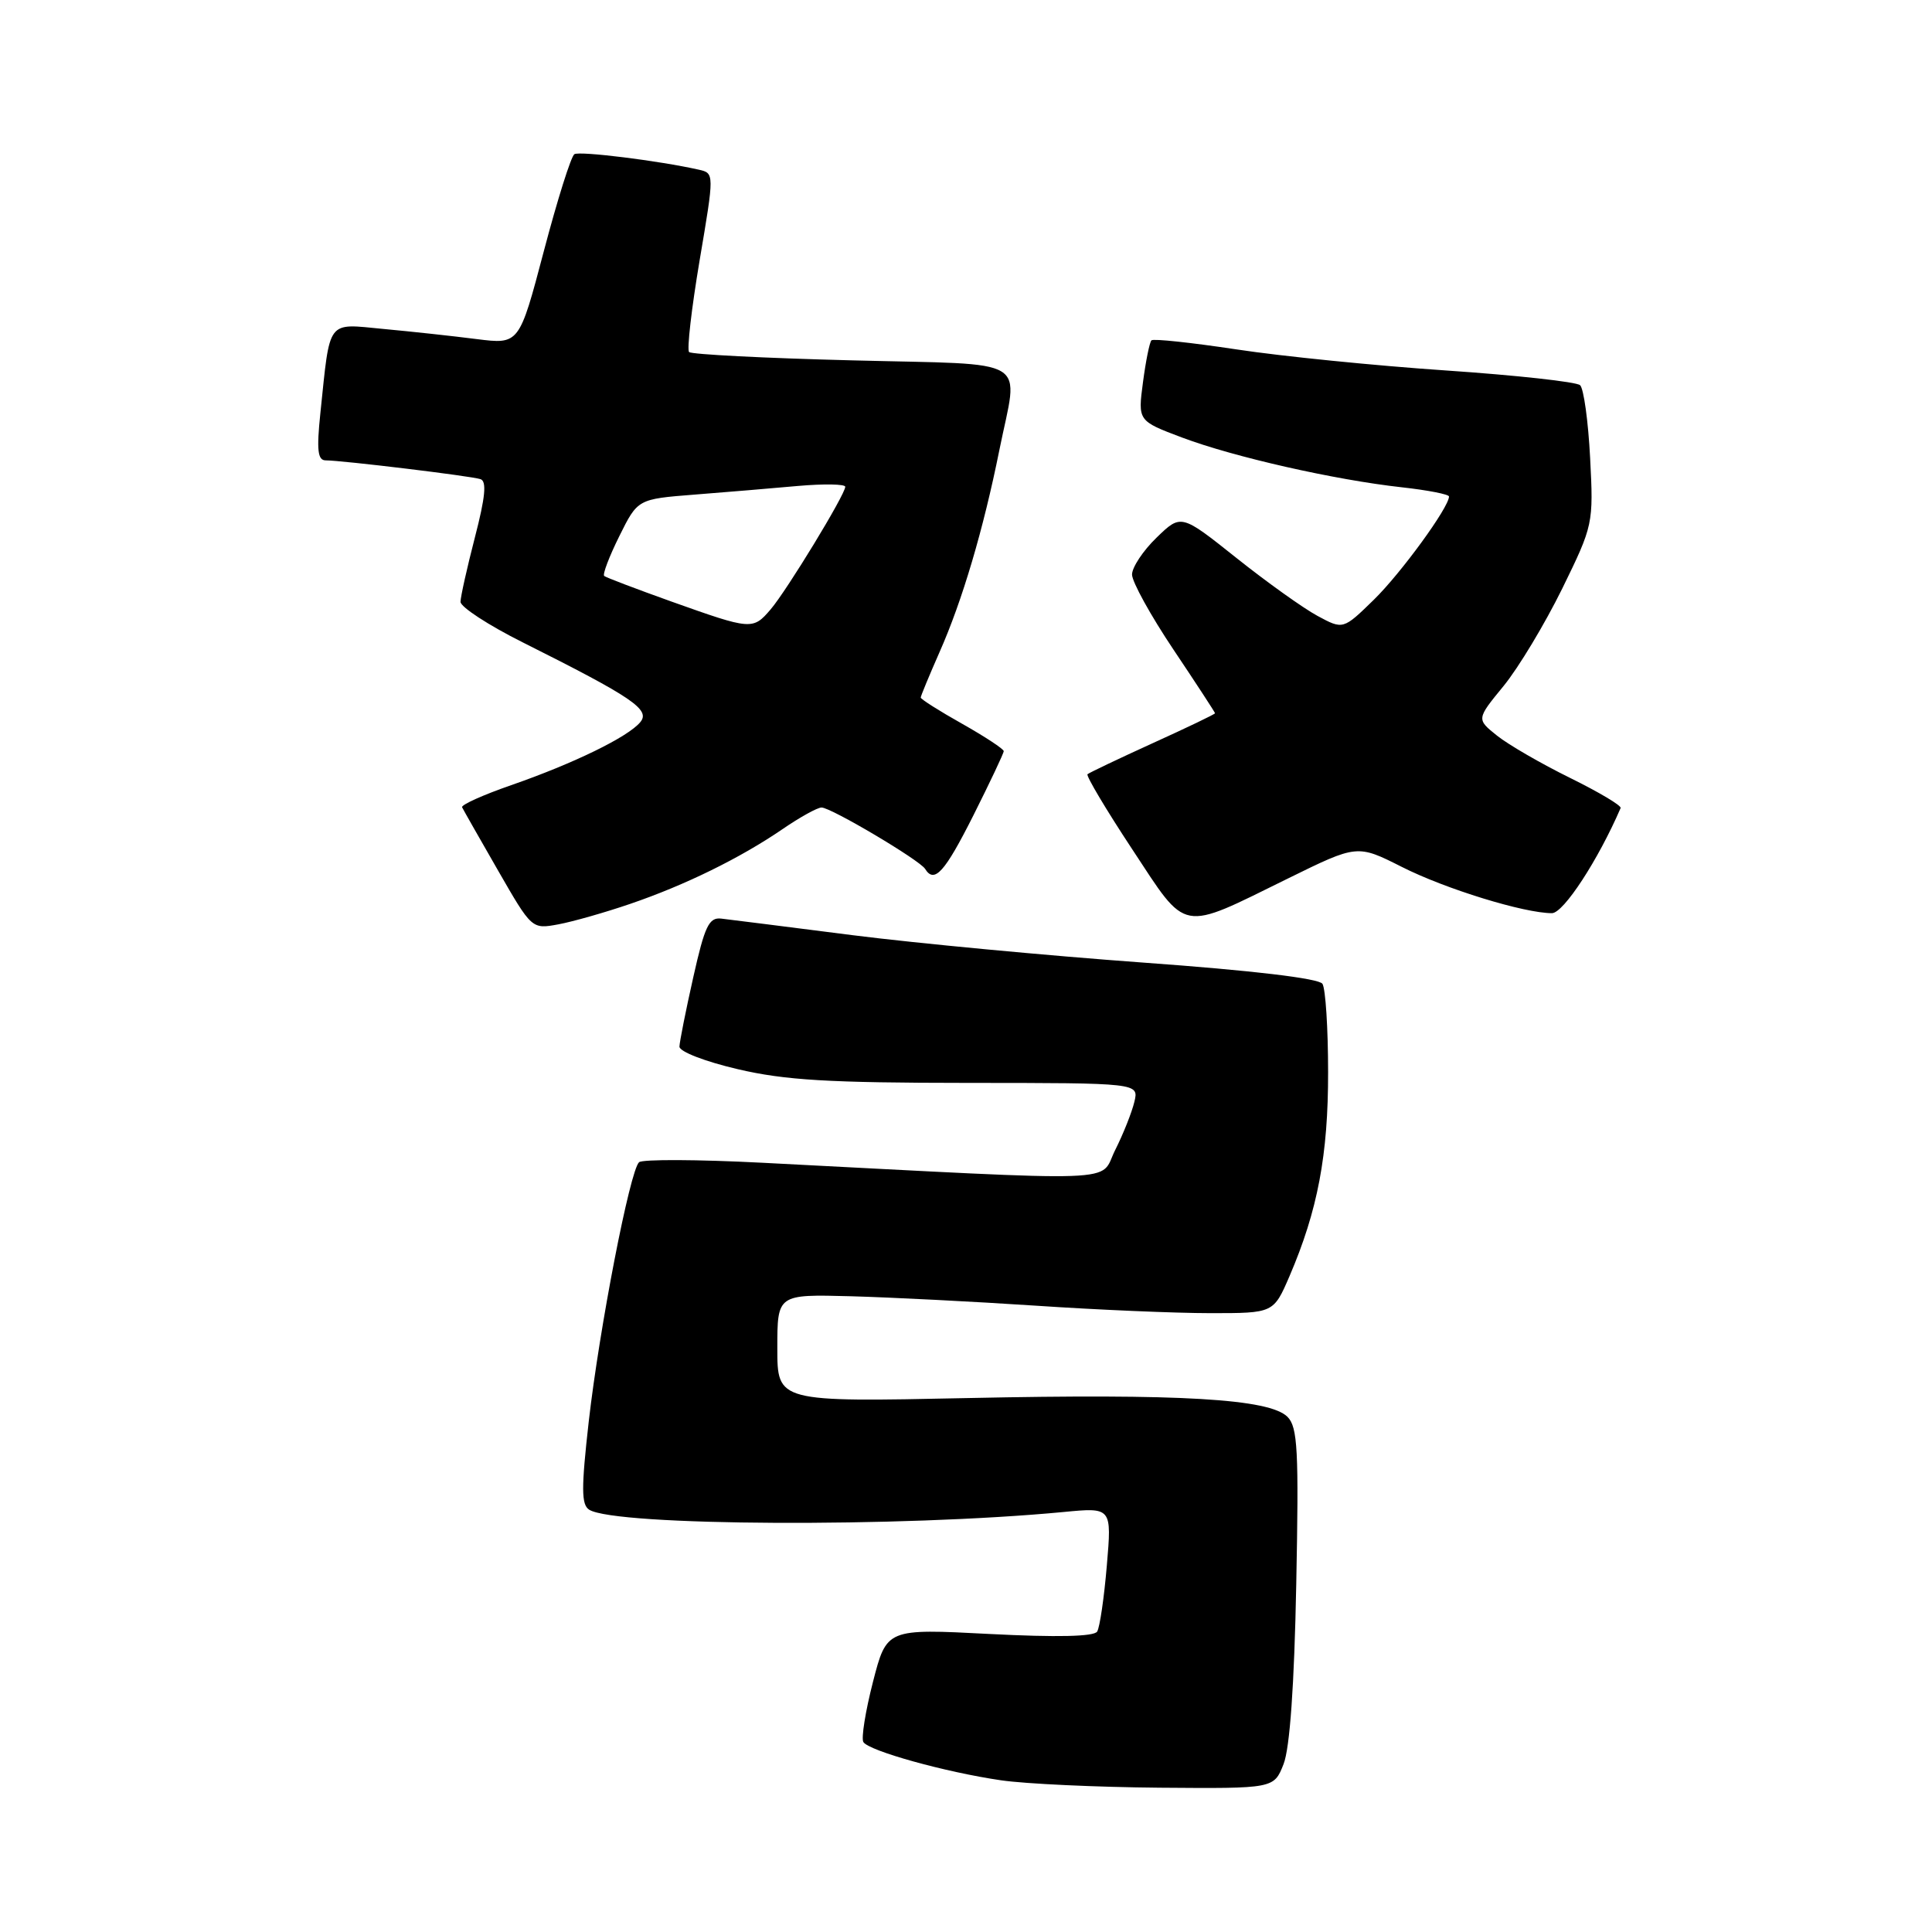 <?xml version="1.0" encoding="UTF-8" standalone="no"?>
<!DOCTYPE svg PUBLIC "-//W3C//DTD SVG 1.1//EN" "http://www.w3.org/Graphics/SVG/1.1/DTD/svg11.dtd" >
<svg xmlns="http://www.w3.org/2000/svg" xmlns:xlink="http://www.w3.org/1999/xlink" version="1.1" viewBox="0 0 256 256">
 <g >
 <path fill="currentColor"
d=" M 170.08 233.75 C 170.91 231.63 171.50 223.33 171.76 209.91 C 172.11 192.16 171.95 189.10 170.60 187.74 C 168.20 185.35 156.45 184.65 128.25 185.25 C 103.00 185.78 103.00 185.78 103.00 178.64 C 103.00 171.50 103.00 171.50 112.75 171.76 C 118.11 171.91 129.15 172.47 137.27 173.01 C 145.39 173.56 155.80 174.00 160.40 174.00 C 168.75 174.00 168.75 174.00 170.87 169.09 C 174.60 160.40 176.00 153.02 175.98 142.04 C 175.98 136.24 175.64 130.99 175.23 130.36 C 174.77 129.64 165.93 128.59 151.50 127.55 C 138.85 126.63 121.53 125.00 113.00 123.92 C 104.47 122.83 96.63 121.84 95.57 121.72 C 93.94 121.53 93.38 122.71 91.86 129.50 C 90.87 133.90 90.05 138.03 90.03 138.68 C 90.01 139.34 93.42 140.66 97.75 141.67 C 104.02 143.14 109.85 143.48 128.21 143.49 C 150.91 143.50 150.91 143.50 150.31 146.00 C 149.98 147.38 148.84 150.26 147.76 152.40 C 145.58 156.76 150.02 156.60 101.00 154.07 C 92.47 153.63 85.13 153.60 84.68 154.00 C 83.47 155.09 79.43 175.93 78.01 188.37 C 77.01 197.24 77.02 199.39 78.08 200.05 C 81.60 202.22 119.36 202.40 140.91 200.35 C 147.32 199.73 147.32 199.73 146.66 207.45 C 146.30 211.70 145.73 215.63 145.38 216.19 C 144.97 216.86 140.06 216.97 131.12 216.51 C 117.49 215.80 117.49 215.80 115.67 222.87 C 114.67 226.76 114.10 230.35 114.40 230.83 C 115.12 232.00 125.29 234.83 132.65 235.90 C 135.87 236.37 145.32 236.81 153.65 236.88 C 168.80 237.00 168.80 237.00 170.08 233.75 Z  M 83.50 119.77 C 90.79 117.28 98.08 113.70 103.68 109.87 C 105.98 108.29 108.31 107.00 108.86 107.00 C 110.11 107.00 121.85 113.96 122.58 115.13 C 123.81 117.12 125.18 115.59 128.99 108.02 C 131.19 103.63 133.00 99.81 133.00 99.53 C 133.00 99.25 130.53 97.62 127.50 95.91 C 124.47 94.21 122.00 92.64 122.00 92.43 C 122.00 92.23 123.12 89.53 124.48 86.44 C 127.51 79.61 130.31 70.13 132.42 59.64 C 134.95 47.07 137.08 48.38 112.94 47.75 C 101.36 47.46 91.63 46.96 91.31 46.65 C 91.00 46.34 91.63 40.88 92.70 34.52 C 94.66 22.95 94.66 22.95 92.58 22.48 C 87.33 21.30 76.82 19.99 76.11 20.43 C 75.67 20.70 73.85 26.49 72.06 33.28 C 68.80 45.64 68.80 45.64 63.15 44.93 C 60.04 44.53 54.50 43.93 50.83 43.59 C 43.21 42.87 43.77 42.13 42.45 54.75 C 41.94 59.65 42.10 61.00 43.15 61.00 C 45.37 61.01 62.41 63.07 63.67 63.49 C 64.51 63.77 64.31 65.87 62.93 71.19 C 61.89 75.21 61.03 79.06 61.02 79.74 C 61.01 80.42 64.71 82.84 69.25 85.11 C 83.86 92.43 86.22 94.03 84.84 95.69 C 83.22 97.65 76.02 101.16 67.73 104.04 C 64.01 105.33 61.08 106.65 61.23 106.97 C 61.38 107.28 63.52 111.05 65.99 115.34 C 70.47 123.13 70.47 123.13 73.99 122.48 C 75.92 122.12 80.20 120.90 83.50 119.77 Z  M 170.67 116.40 C 179.84 111.89 179.84 111.89 185.75 114.87 C 191.54 117.80 201.96 121.00 205.64 121.00 C 207.18 120.99 211.77 113.95 214.74 107.07 C 214.88 106.75 211.86 104.96 208.05 103.08 C 204.23 101.20 199.87 98.68 198.37 97.48 C 195.63 95.29 195.63 95.29 199.23 90.90 C 201.21 88.48 204.70 82.67 207.00 78.00 C 211.11 69.60 211.15 69.40 210.70 60.67 C 210.45 55.82 209.85 51.48 209.37 51.04 C 208.89 50.60 200.90 49.72 191.61 49.09 C 182.32 48.46 169.83 47.21 163.86 46.30 C 157.89 45.40 152.81 44.85 152.57 45.10 C 152.33 45.34 151.82 47.84 151.45 50.65 C 150.77 55.77 150.77 55.77 156.64 57.98 C 163.50 60.56 176.88 63.59 185.75 64.57 C 189.19 64.95 192.00 65.50 192.00 65.79 C 192.00 67.22 185.64 75.95 182.04 79.47 C 177.97 83.44 177.97 83.44 174.56 81.60 C 172.69 80.59 167.86 77.14 163.83 73.93 C 156.50 68.09 156.50 68.09 153.25 71.24 C 151.46 72.97 150.00 75.18 150.00 76.13 C 150.00 77.09 152.47 81.57 155.50 86.09 C 158.53 90.61 161.00 94.40 161.00 94.51 C 161.00 94.63 157.29 96.41 152.75 98.47 C 148.21 100.54 144.32 102.39 144.10 102.59 C 143.89 102.79 146.55 107.27 150.03 112.54 C 157.40 123.72 156.23 123.50 170.67 116.40 Z  M 89.00 79.72 C 84.33 78.05 80.30 76.52 80.06 76.32 C 79.82 76.12 80.72 73.75 82.06 71.05 C 84.50 66.13 84.50 66.13 92.00 65.54 C 96.12 65.22 102.31 64.70 105.75 64.39 C 109.19 64.09 112.00 64.14 112.00 64.50 C 112.00 65.52 104.26 78.24 102.11 80.75 C 99.75 83.50 99.56 83.48 89.00 79.72 Z "/>
</g>
</svg>